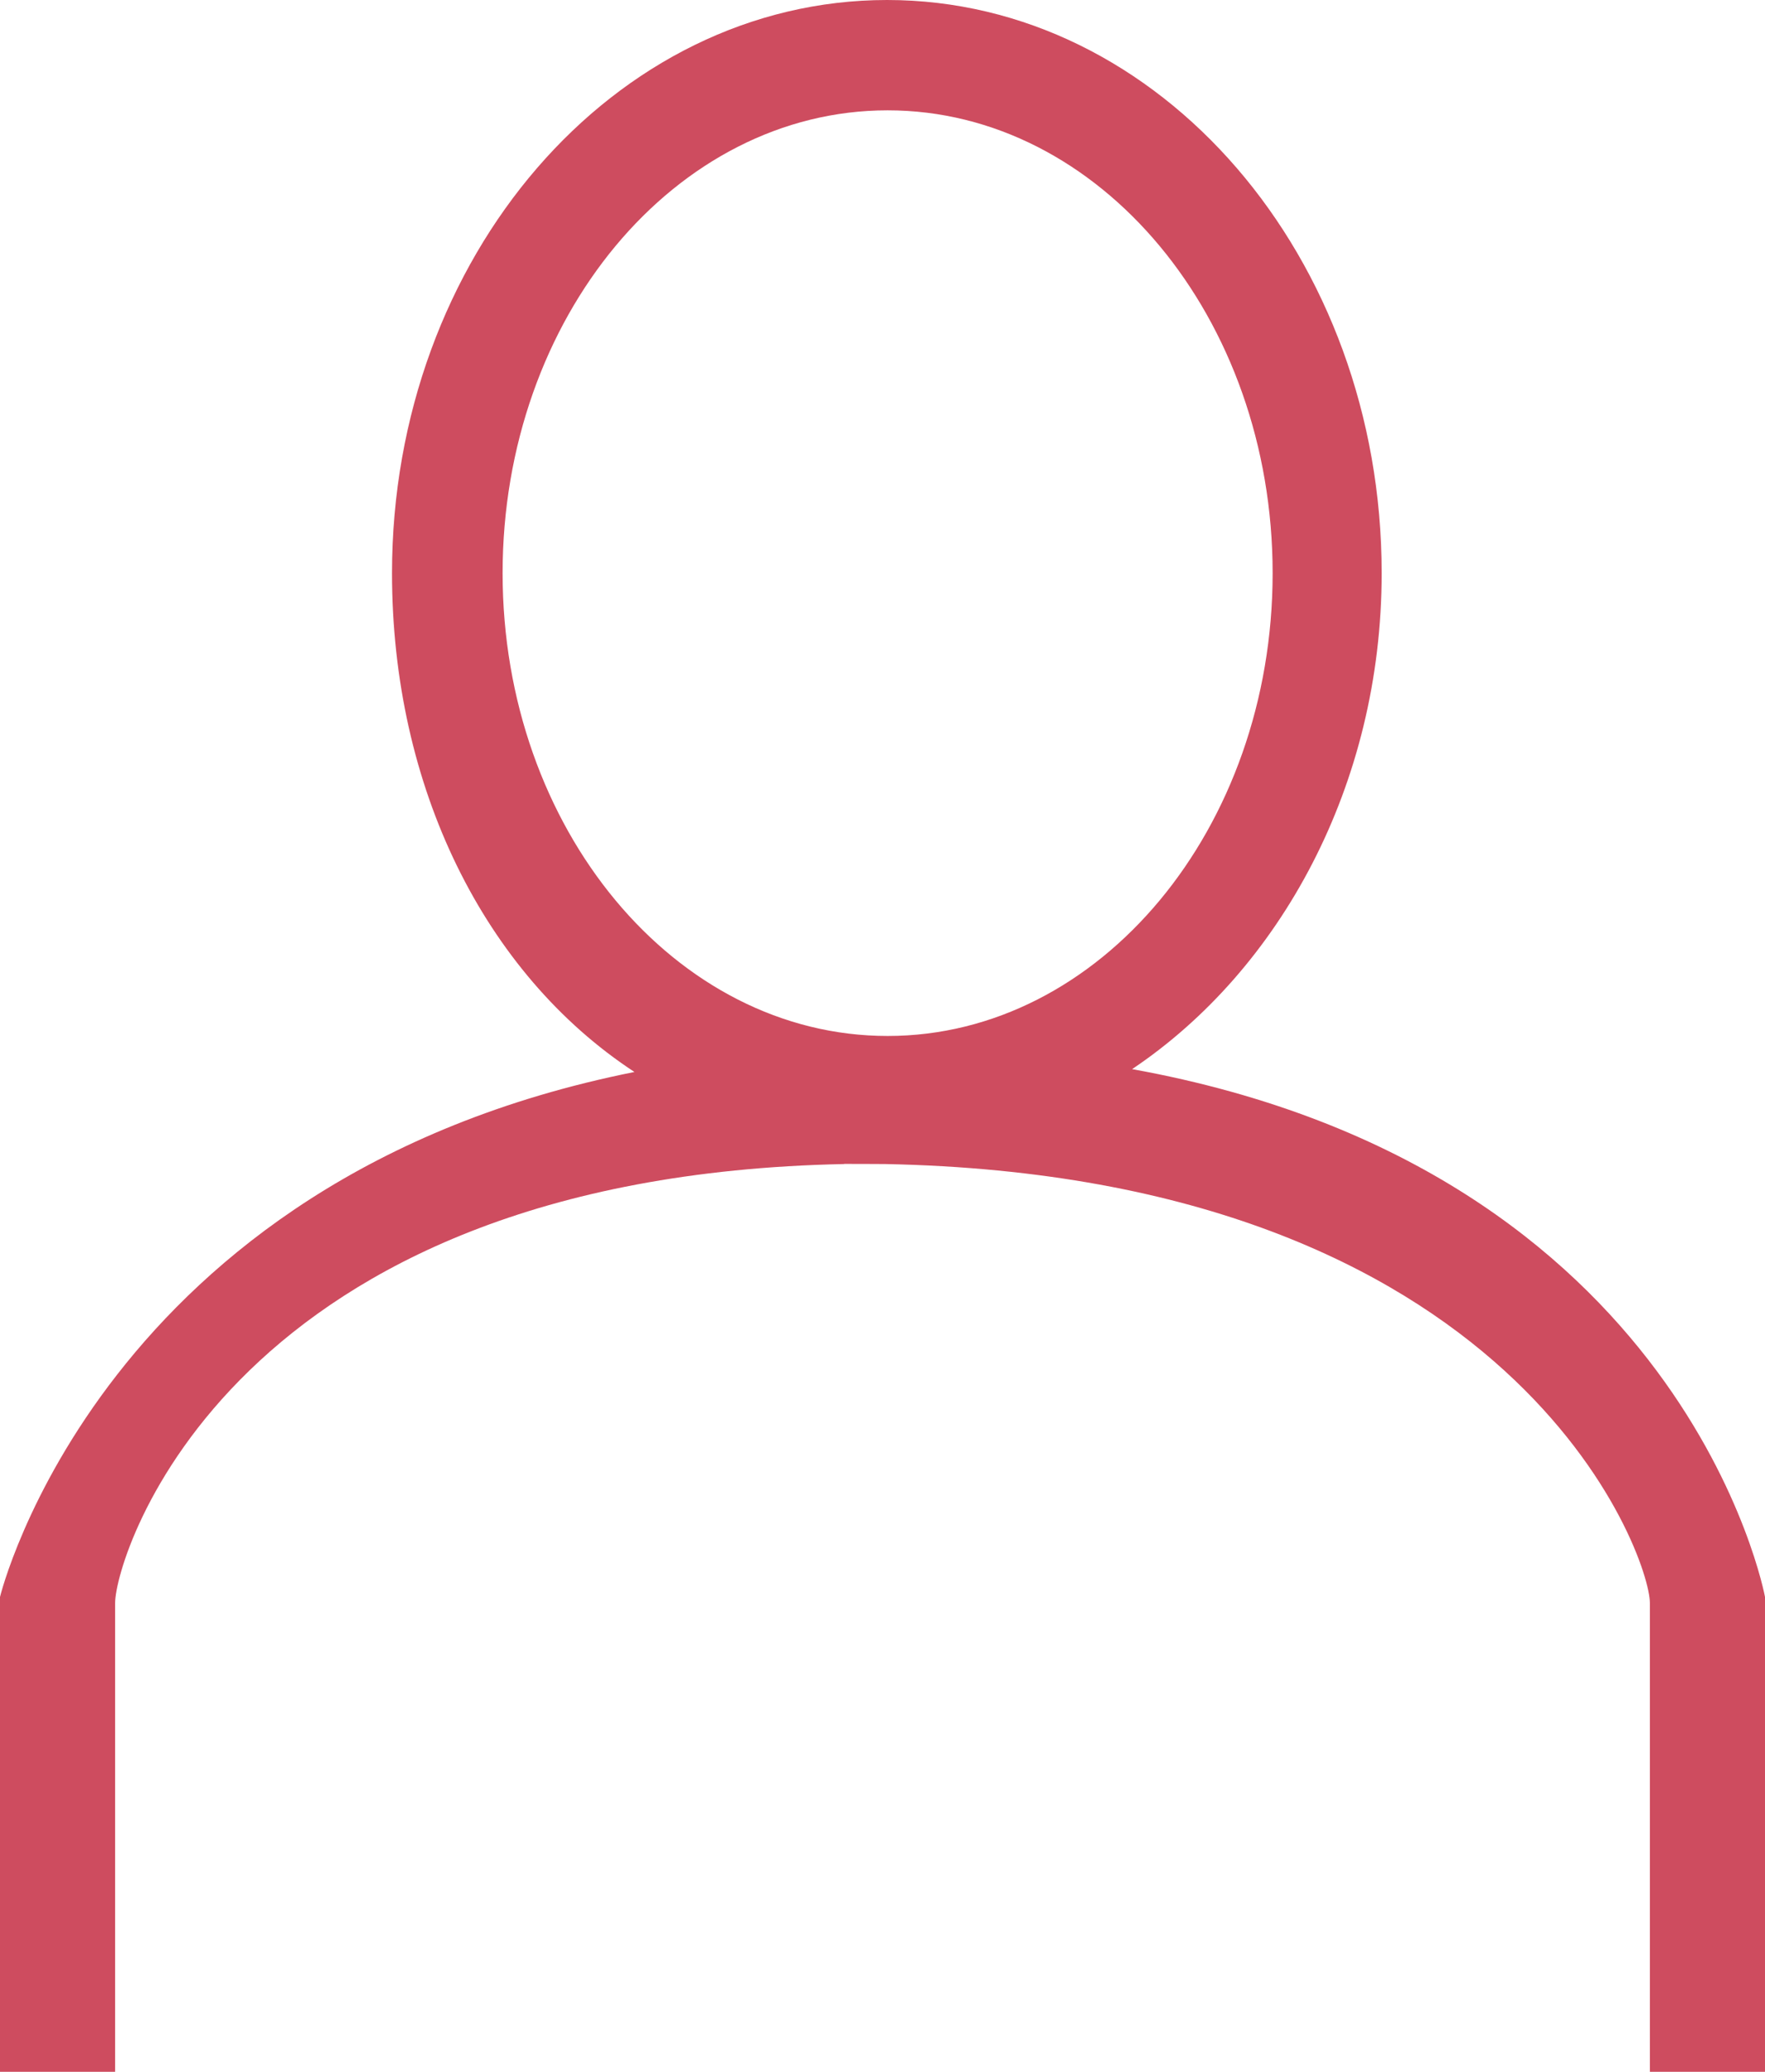 <?xml version="1.0" encoding="utf-8"?>
<!-- Generator: Adobe Illustrator 16.0.0, SVG Export Plug-In . SVG Version: 6.00 Build 0)  -->
<!DOCTYPE svg PUBLIC "-//W3C//DTD SVG 1.1//EN" "http://www.w3.org/Graphics/SVG/1.1/DTD/svg11.dtd">
<svg version="1.1" id="Capa_1" xmlns="http://www.w3.org/2000/svg" xmlns:xlink="http://www.w3.org/1999/xlink" x="0px" y="0px"
	 width="13.629px" height="15.999px" viewBox="0 0 13.629 15.999" enable-background="new 0 0 13.629 15.999" xml:space="preserve">
<g>
	<path fill="#CE4C5F" d="M8.742,8.256c1.143-0.767,1.927-2.194,1.927-3.83C10.669,1.985,8.958,0,6.85,0
		C4.74,0,3.027,1.985,3.027,4.426c0,1.65,0.712,3.091,1.872,3.852C0.782,9.101,0,12.332,0,12.332v3.667h0.395h0.423h0.071v-3.621
		c0-0.363,0.889-3.293,5.629-3.389V8.988c0,0,0.26,0,0.317,0.001c4.875,0.096,5.905,3.025,5.905,3.389v3.621h0.889v-3.667
		C13.629,12.332,13.024,9.03,8.742,8.256z M3.881,4.426c0-1.971,1.334-3.574,2.973-3.574s2.973,1.604,2.973,3.574
		C9.827,6.397,8.494,8,6.854,8S3.881,6.397,3.881,4.426z"/>
</g>
</svg>
